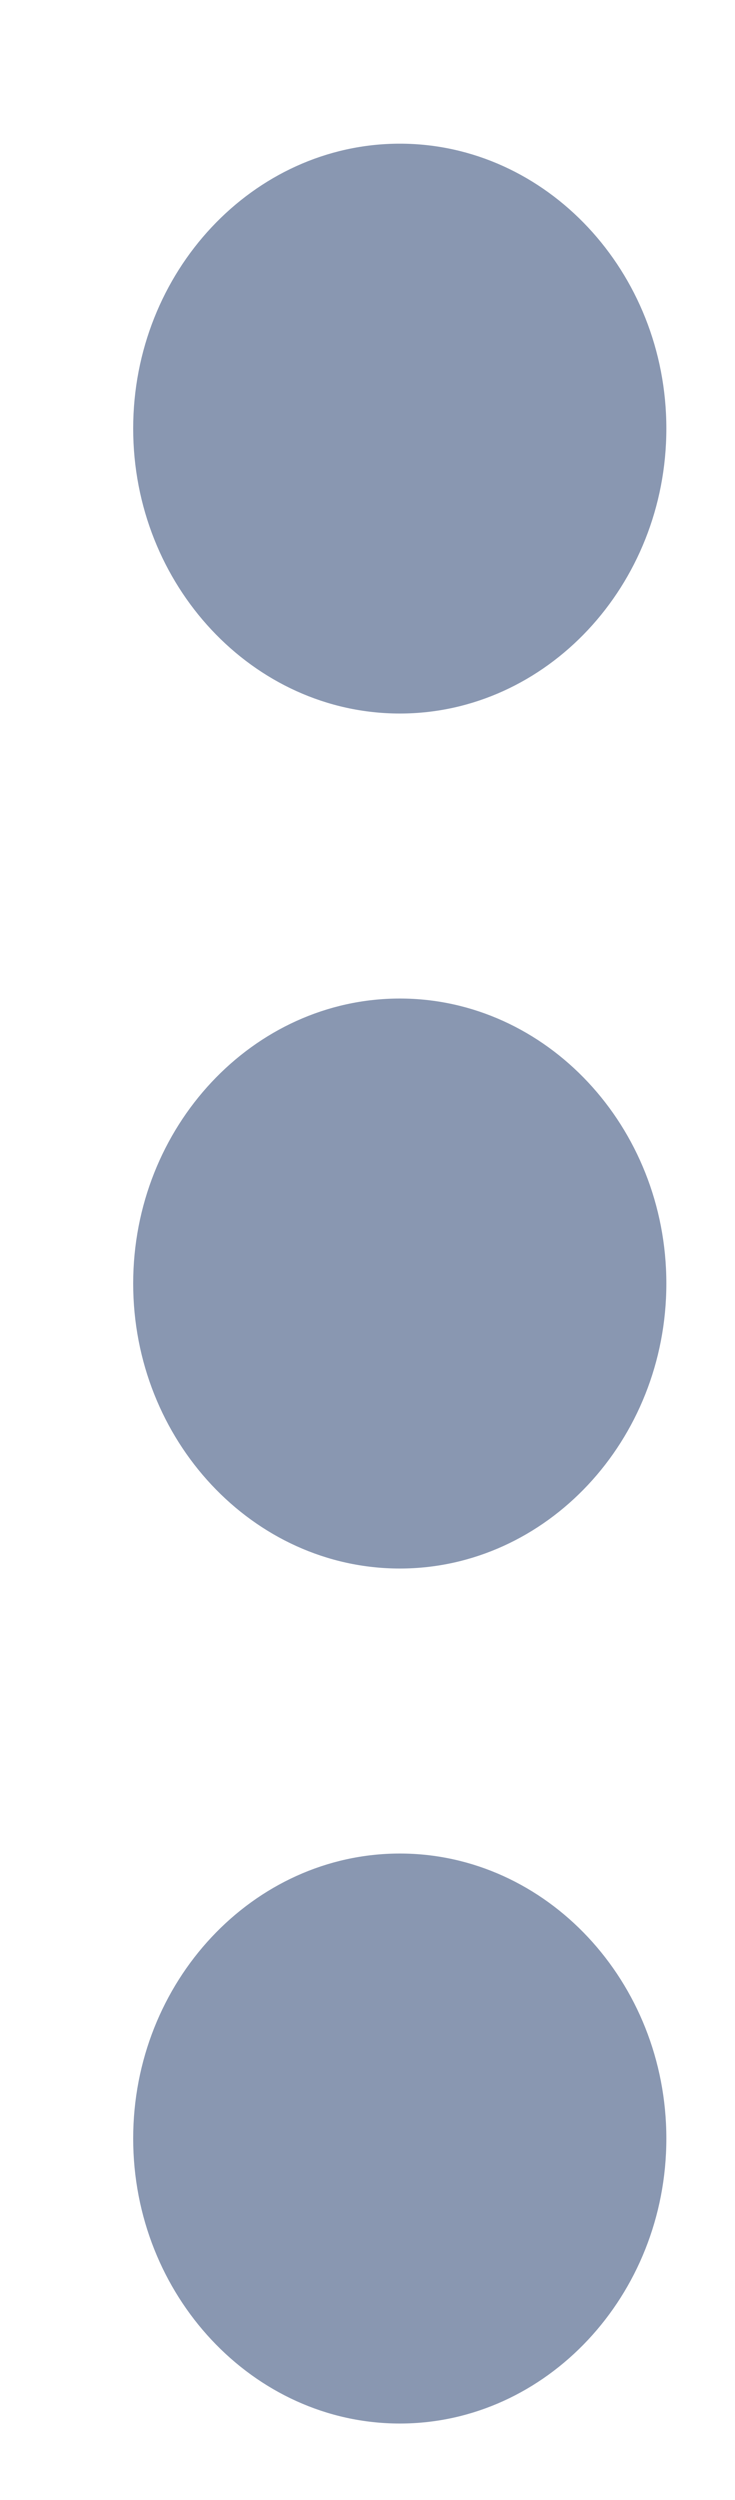 <svg width="5" height="17" viewBox="0 0 5 17" fill="none" xmlns="http://www.w3.org/2000/svg">
<path d="M2.72 4.852C3.717 4.852 4.533 3.98 4.533 2.914C4.533 1.849 3.717 0.977 2.72 0.977C1.722 0.977 0.906 1.849 0.906 2.914C0.906 3.98 1.722 4.852 2.72 4.852ZM2.72 6.79C1.722 6.79 0.906 7.662 0.906 8.728C0.906 9.794 1.722 10.666 2.72 10.666C3.717 10.666 4.533 9.794 4.533 8.728C4.533 7.662 3.717 6.79 2.72 6.79ZM2.72 12.604C1.722 12.604 0.906 13.476 0.906 14.542C0.906 15.608 1.722 16.48 2.72 16.48C3.717 16.48 4.533 15.608 4.533 14.542C4.533 13.476 3.717 12.604 2.72 12.604Z" fill="#8997B1"/>
</svg>
